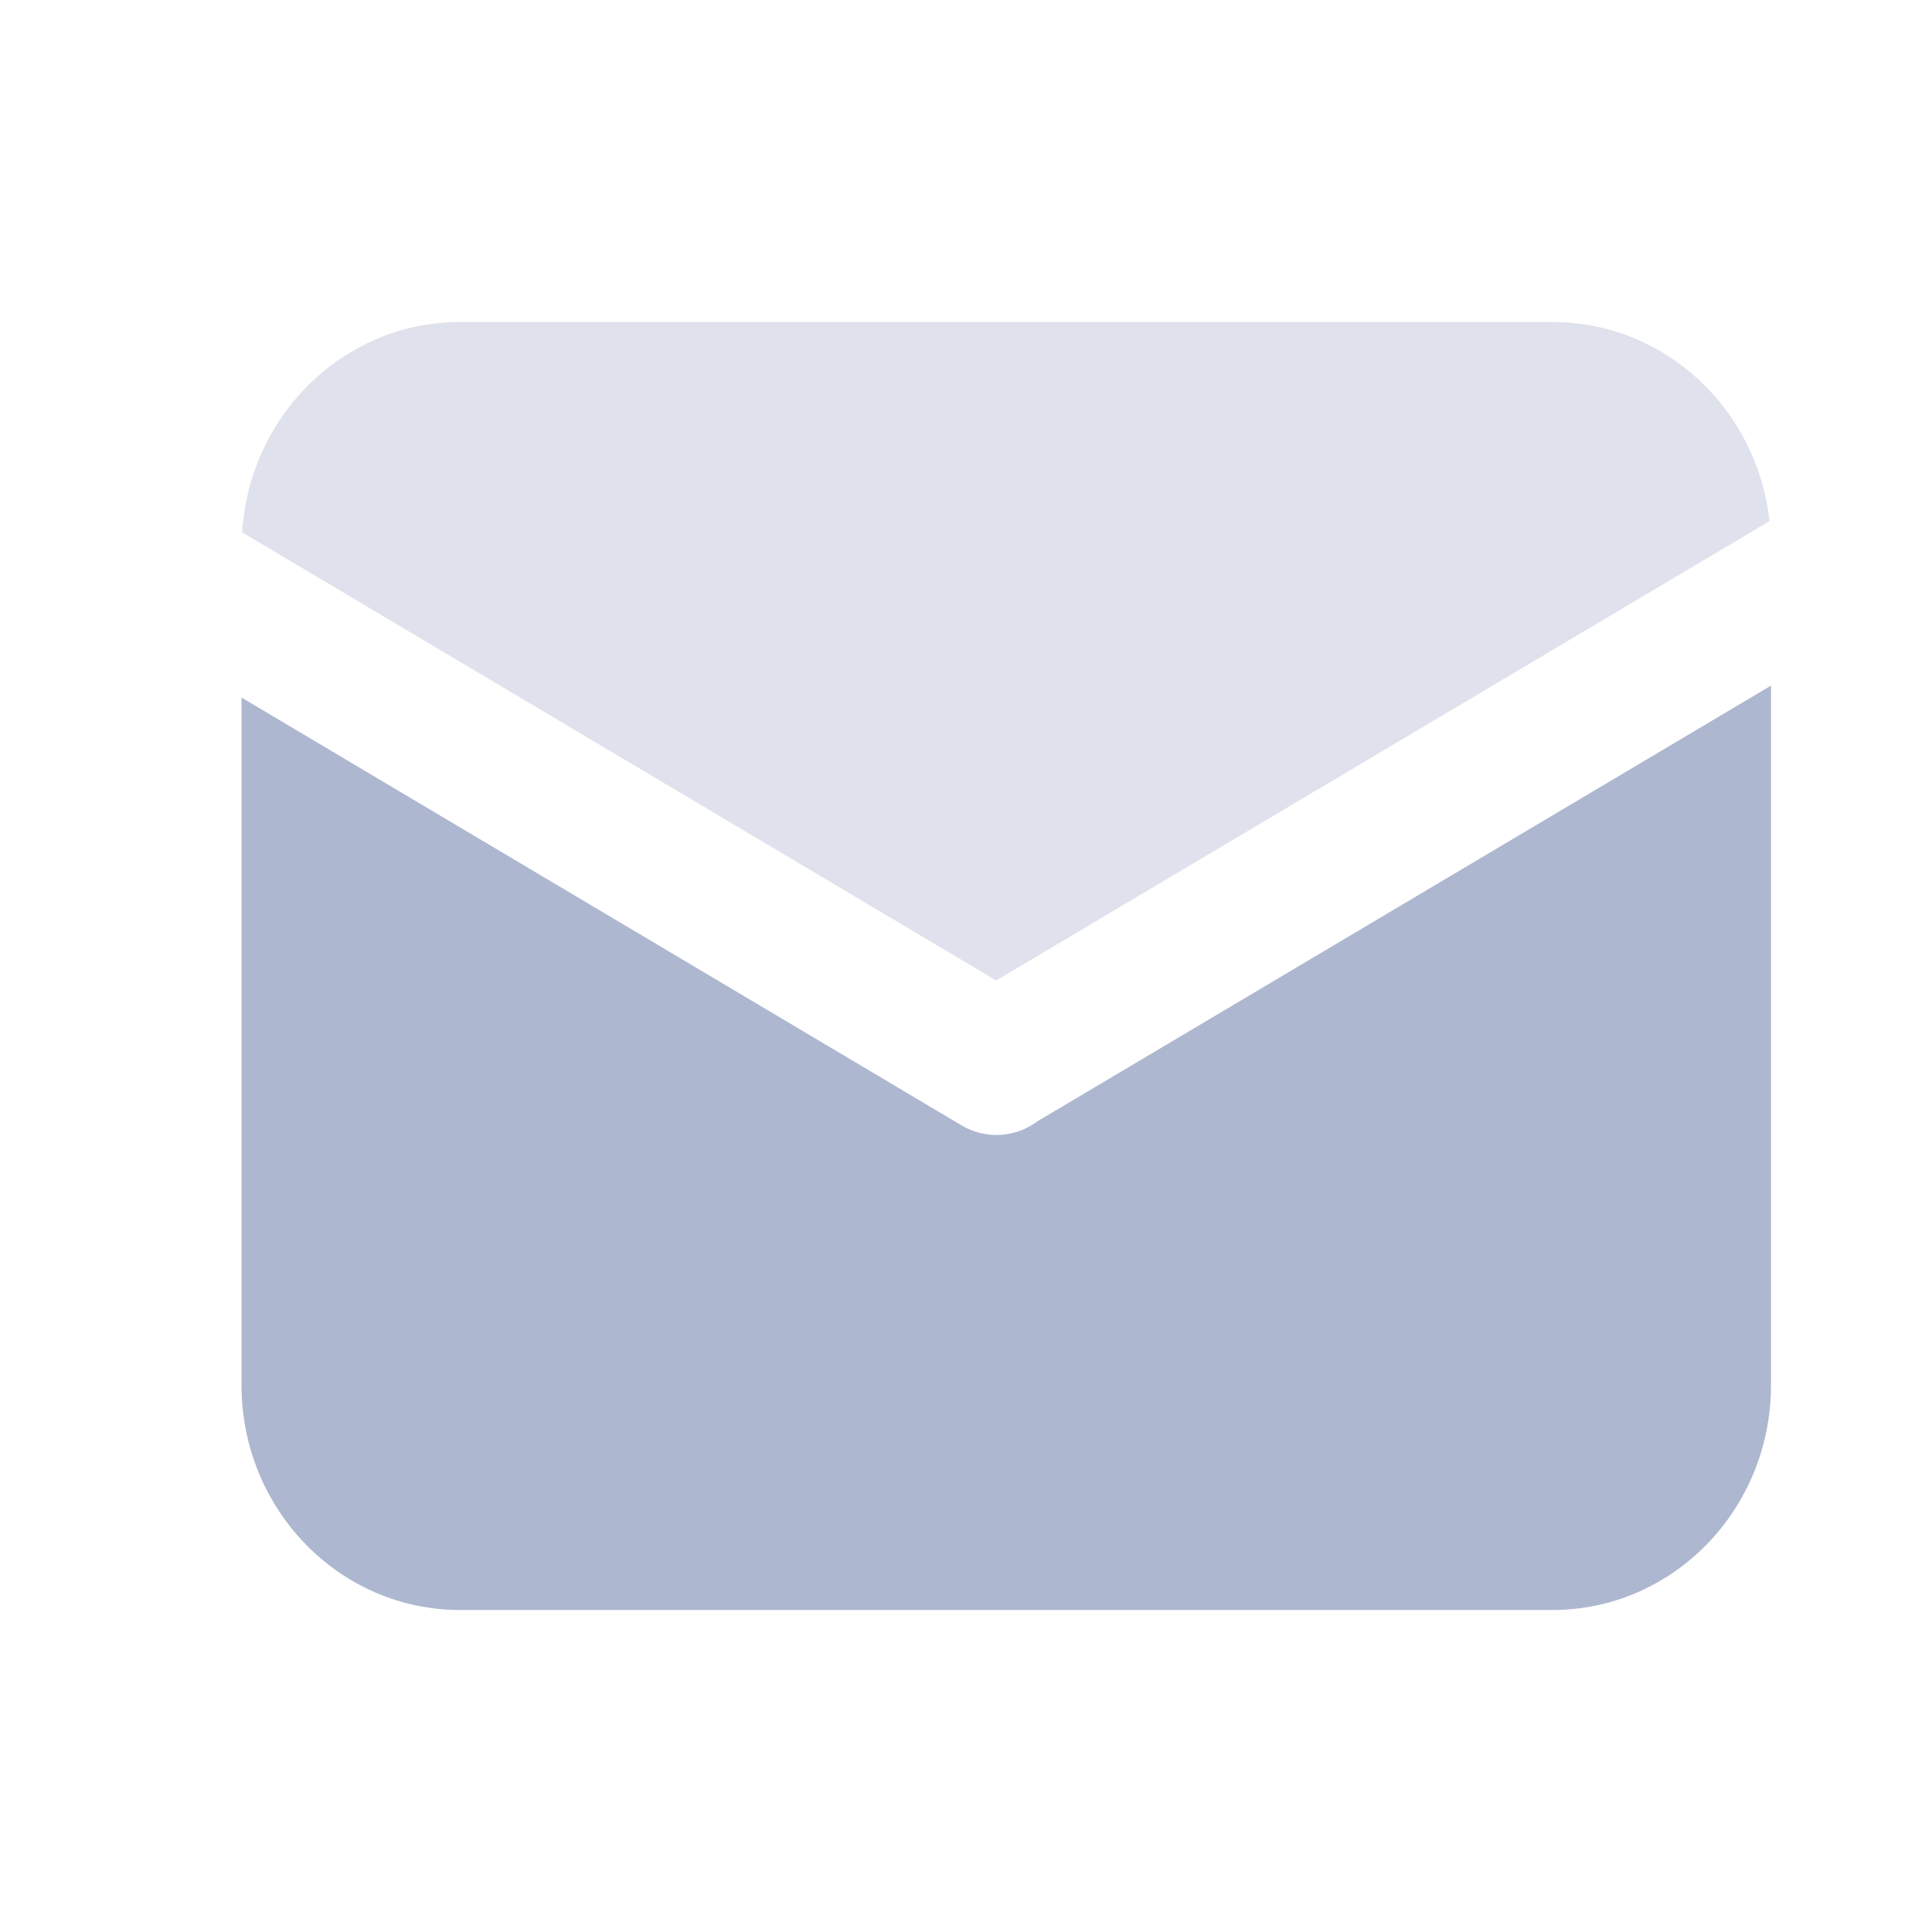 <?xml version="1.0" encoding="UTF-8"?>
<svg width="24px" height="24px" viewBox="0 0 24 24" version="1.1" xmlns="http://www.w3.org/2000/svg" xmlns:xlink="http://www.w3.org/1999/xlink">
    <title>切片</title>
    <g id="页面-1" stroke="none" stroke-width="1" fill="none" fill-rule="evenodd">
        <g id="登录" transform="translate(-978, -334)" fill="#AEB7D0" fill-rule="nonzero">
            <g id="编组-2" transform="translate(966, 317)">
                <g id="icon/工号" transform="translate(12, 17)">
                    <path d="M21.982,6.473 L12.375,12.18 L3.008,6.613 C3.098,5.155 4.276,4 5.715,4 L19.285,4 C20.679,4 21.829,5.079 21.982,6.473 L21.982,6.473 Z" id="路径" opacity="0.402"></path>
                    <path d="M22,8.517 L22,17.206 C22,18.749 20.785,20 19.285,20 L5.715,20 C4.215,20 3,18.749 3,17.206 L3,8.665 L11.947,13.981 C12.254,14.162 12.625,14.129 12.892,13.926 C12.905,13.921 12.915,13.913 12.927,13.906 L22,8.517 Z" id="路径"></path>
                </g>
            </g>
        </g>
    </g>
</svg>